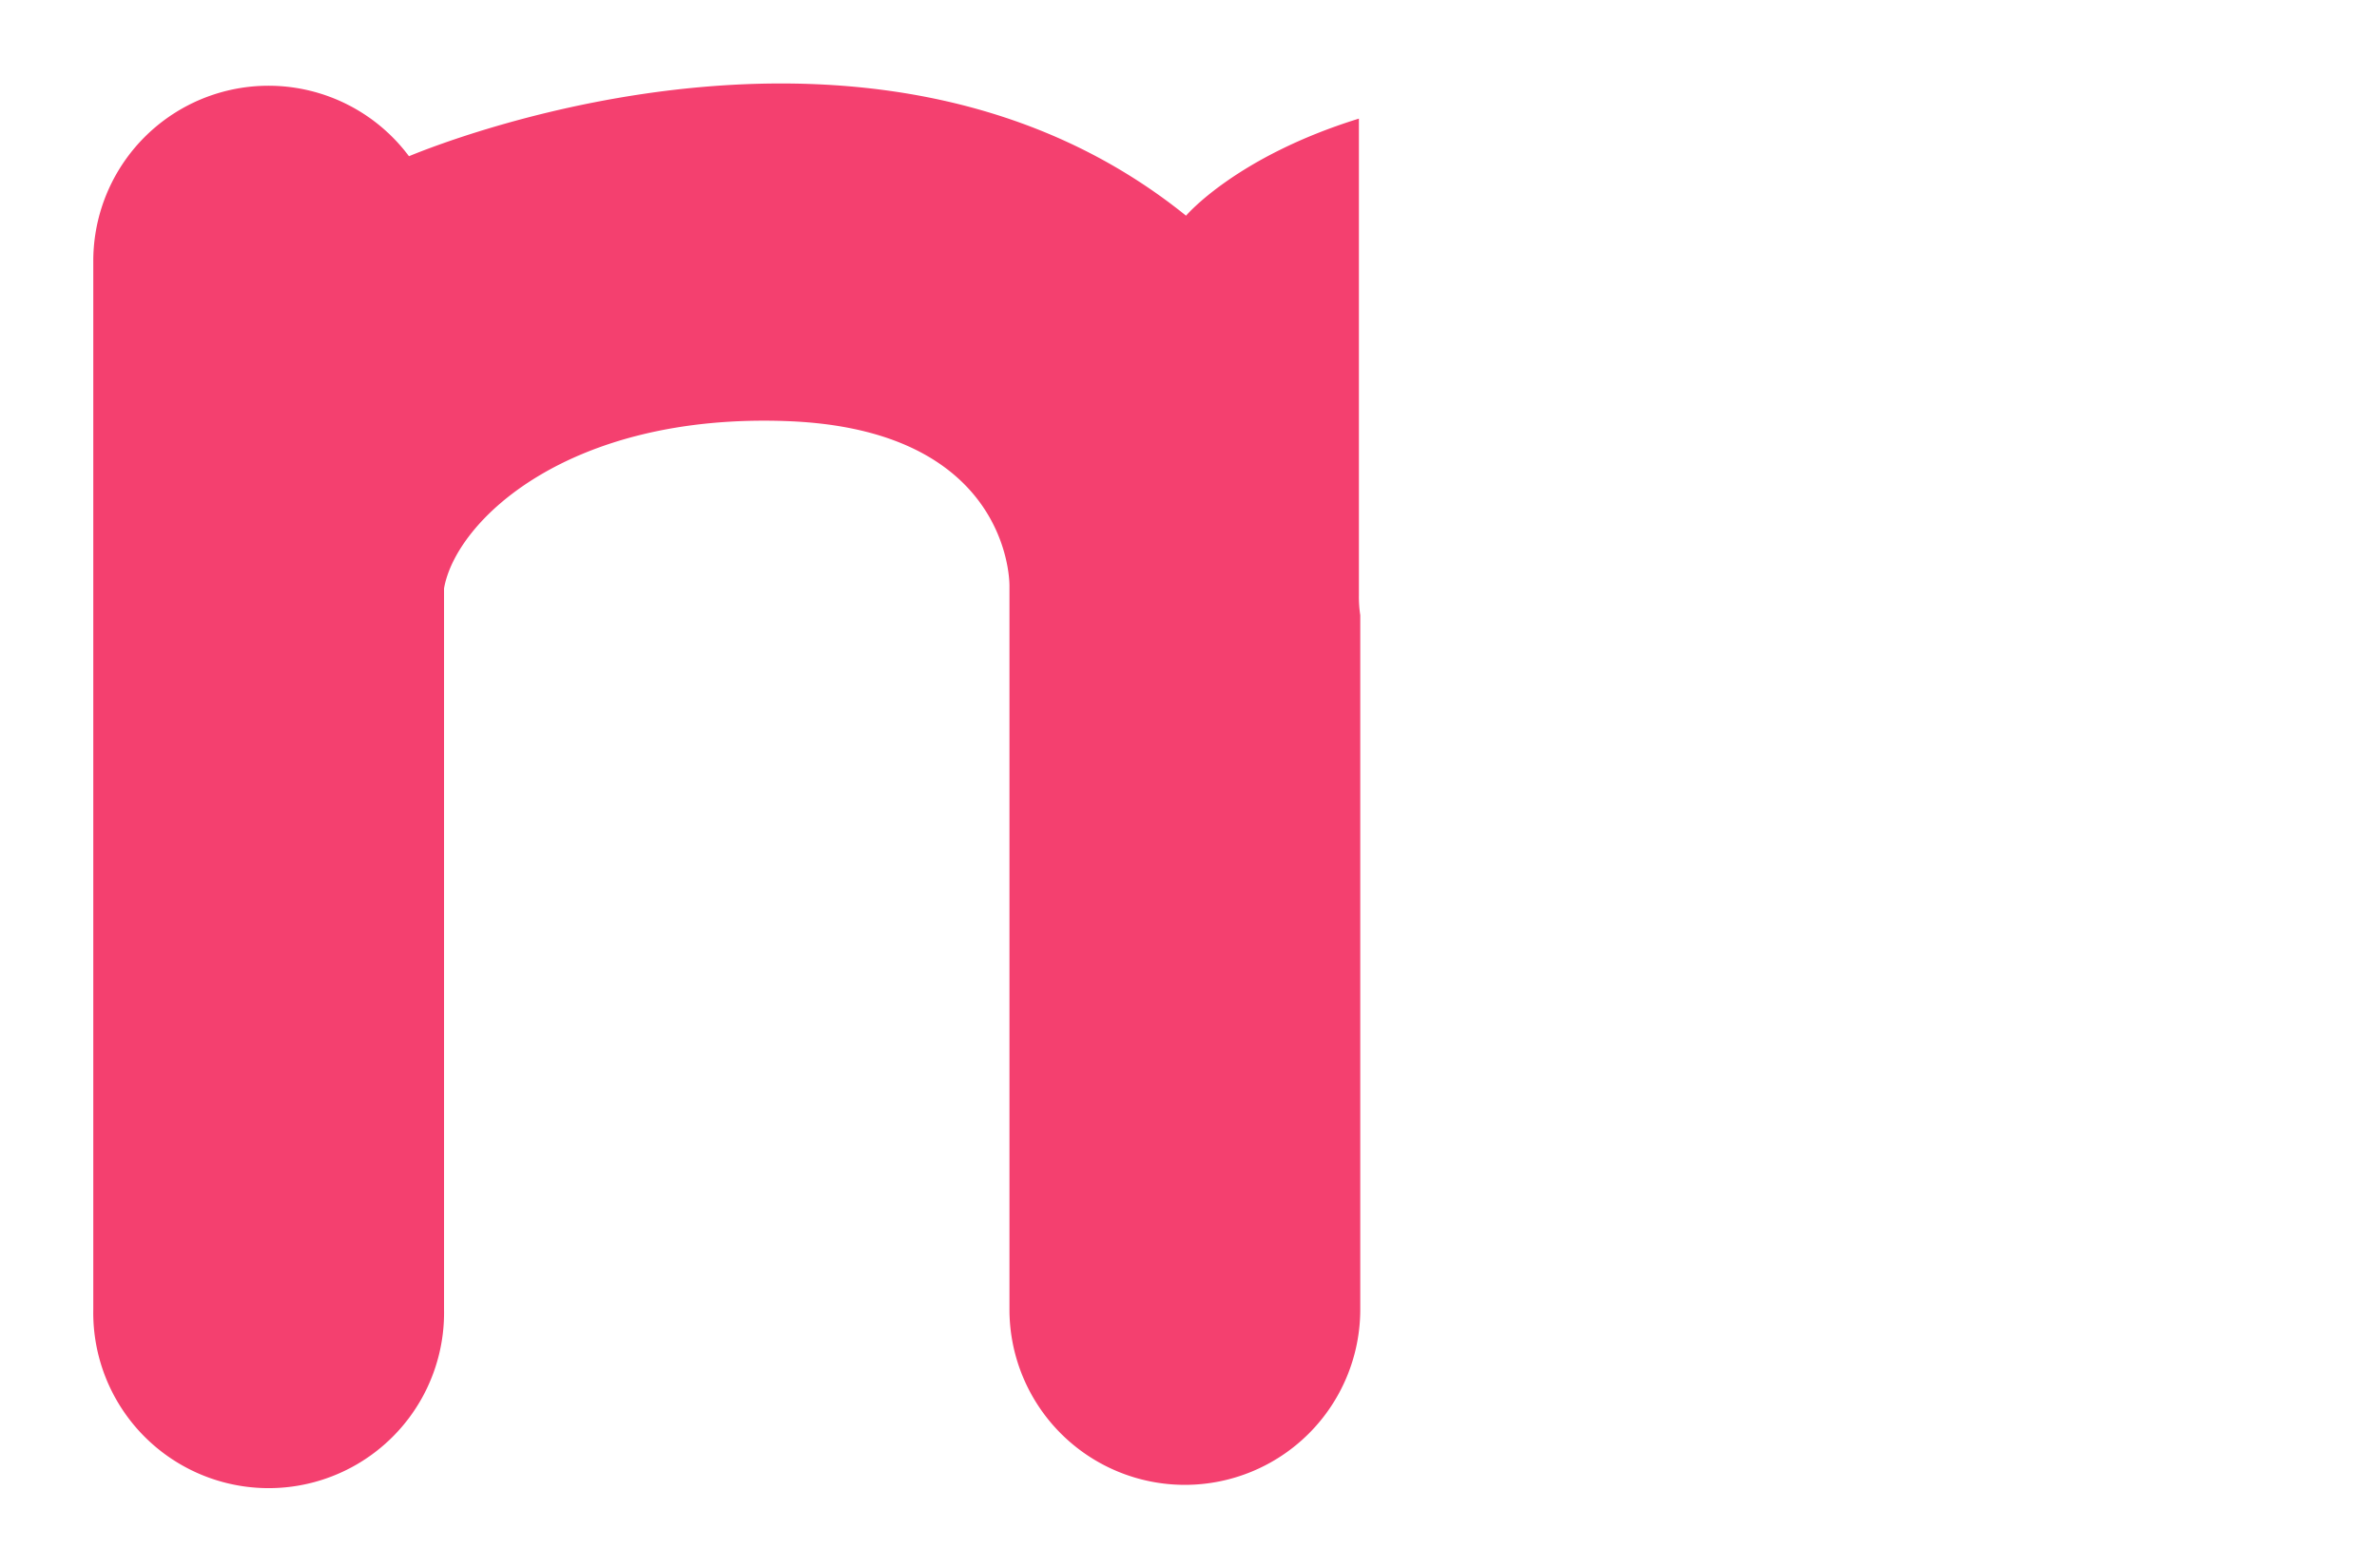 <svg id="ba52f2e9-267a-435b-b92b-cccc04da8fe4" data-name="Layer 1" xmlns="http://www.w3.org/2000/svg" width="385" height="254" viewBox="0 0 385 254">
  <defs>
    <style>
      .faab35ef-314e-4024-acc7-786ddf4b8234 {
        fill: #f4406f;
      }
    </style>
  </defs>
  <path class="faab35ef-314e-4024-acc7-786ddf4b8234" d="M220.1,96.44V19.21c-19.92,6.17-28,15.72-28,15.72C142.81-4.83,73.21,22.42,66.24,25.3a28.38,28.38,0,0,0-51.13,17V212.07a28.41,28.41,0,1,0,56.81,0V95.3c1.92-11,20.15-28.39,55.51-27.1s36.06,25,36.07,26.6V212.07a28.41,28.41,0,0,0,28.41,28.41h0a28.41,28.41,0,0,0,28.41-28.41V102.63c0-.9,0-1.92,0-3A19.72,19.72,0,0,1,220.1,96.44Z"/>
</svg>
